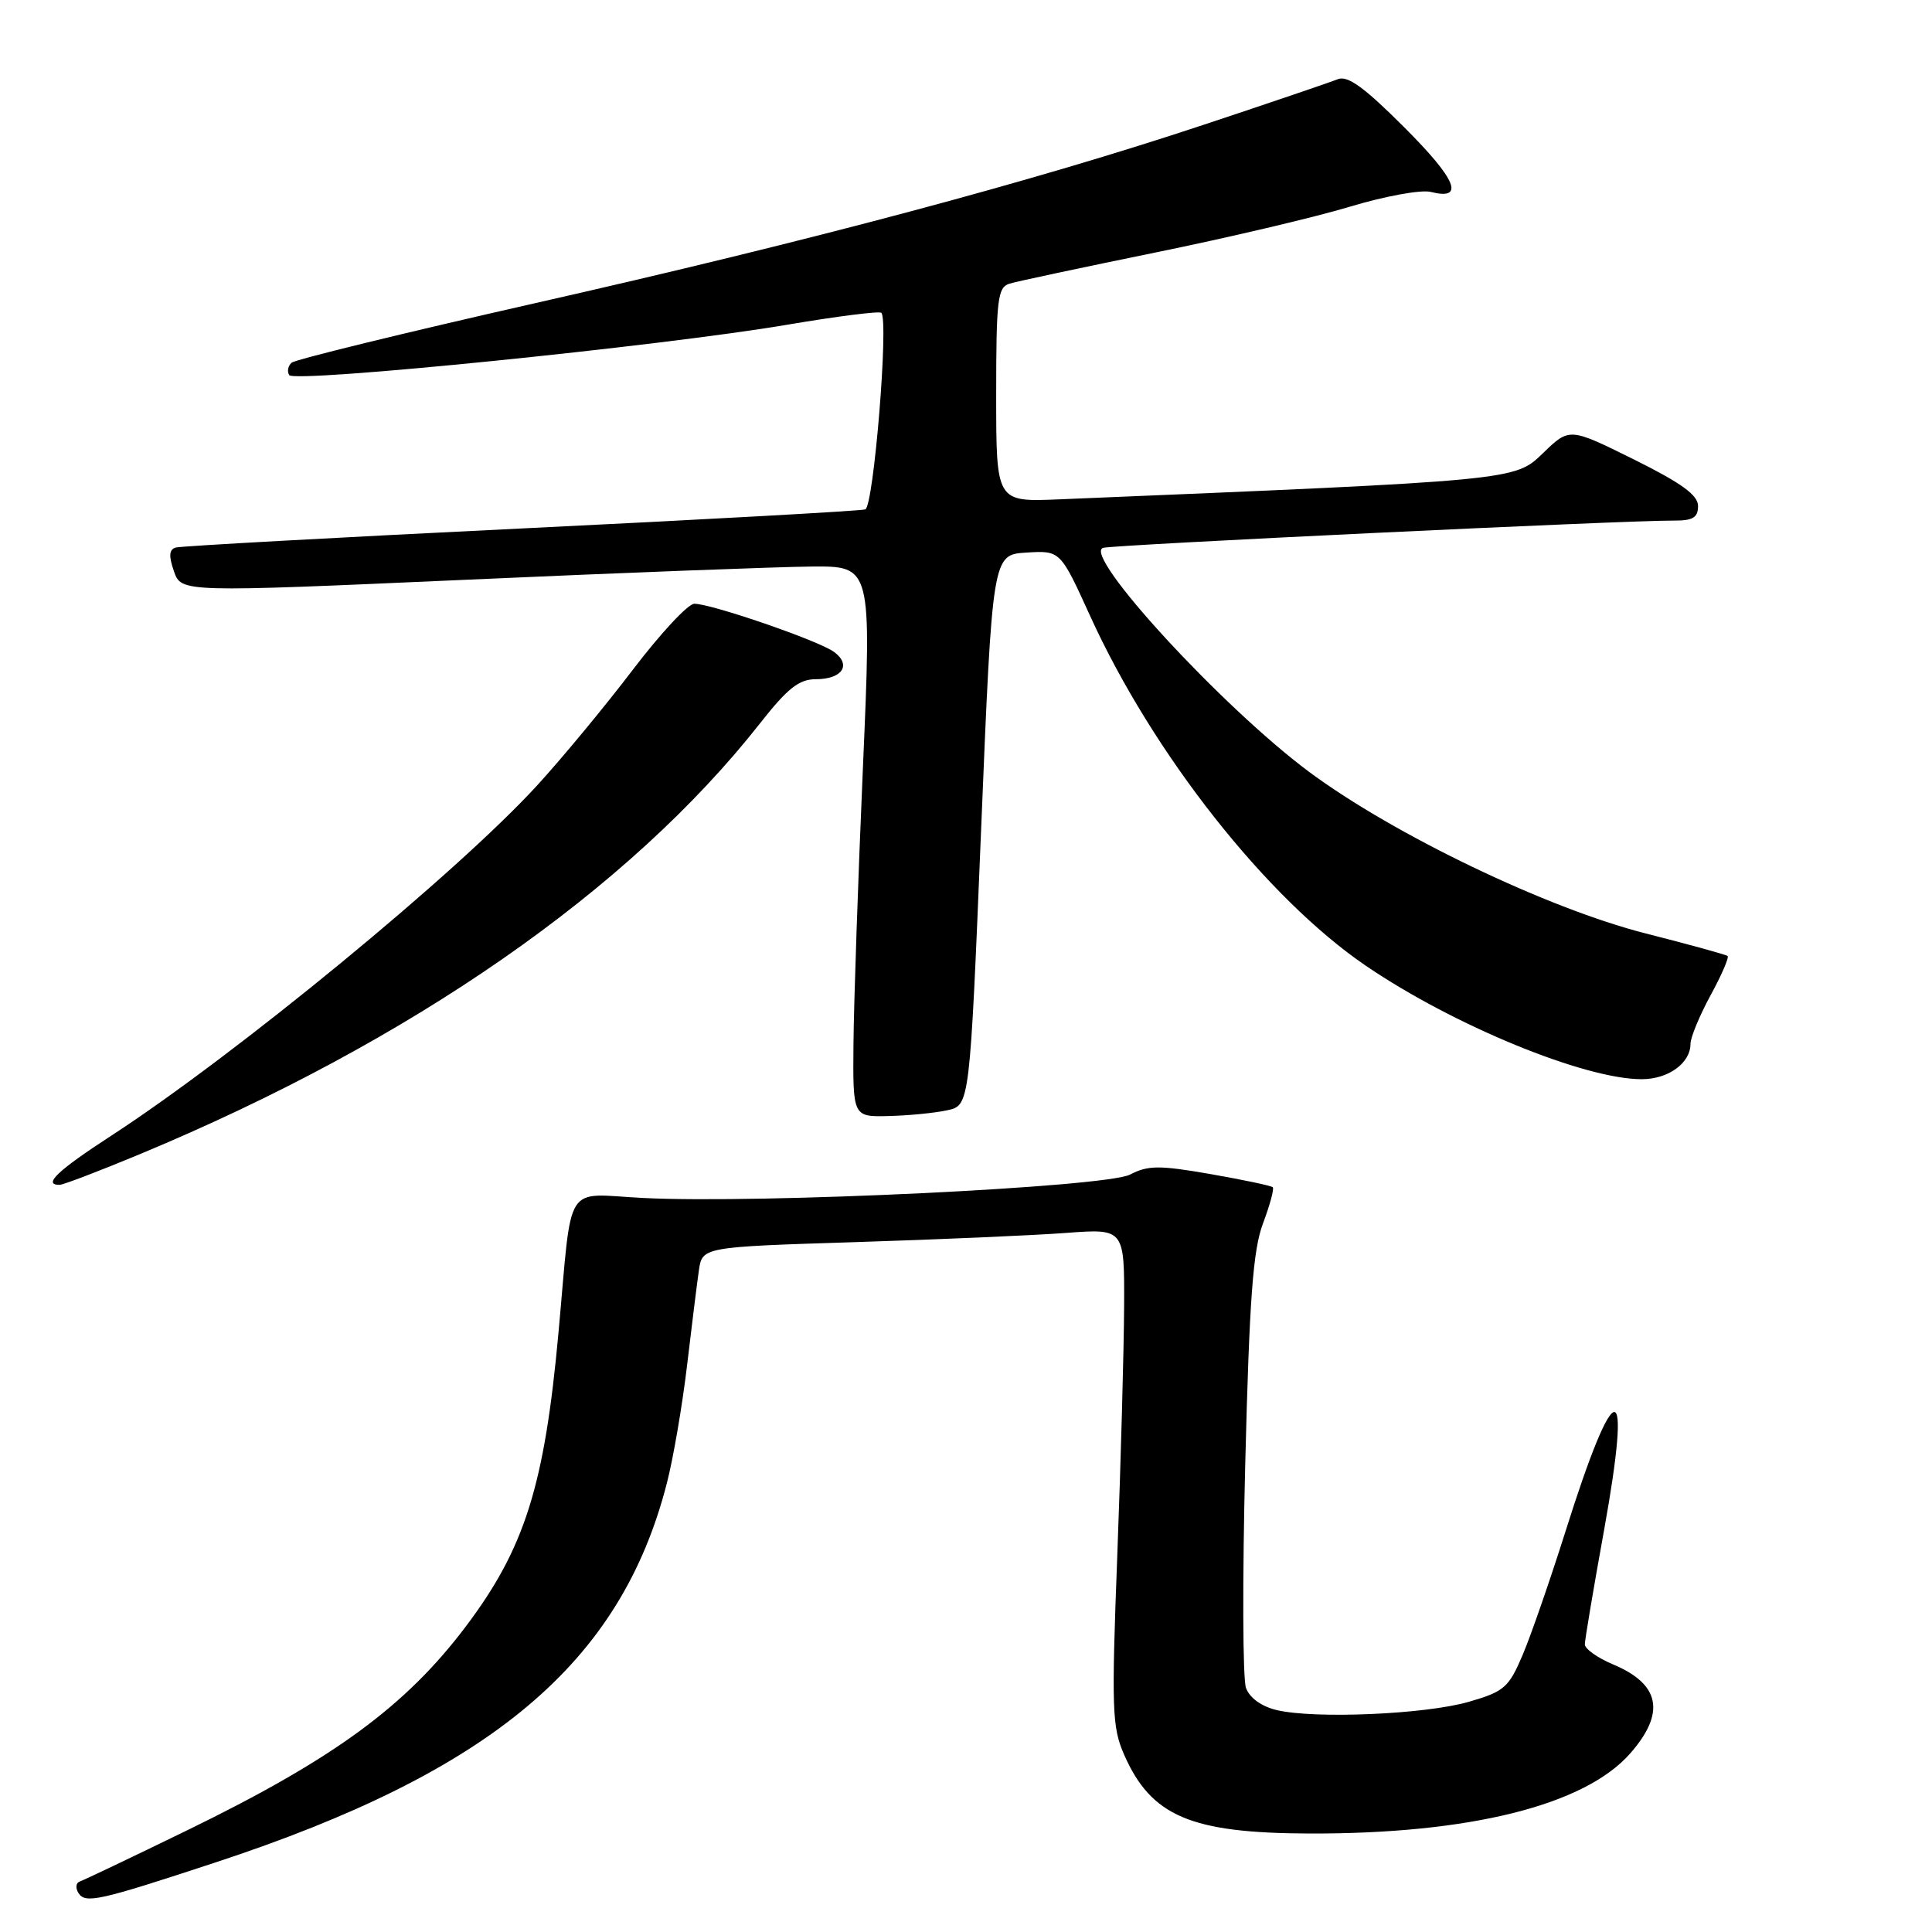 <?xml version="1.0" encoding="UTF-8" standalone="no"?>
<!DOCTYPE svg PUBLIC "-//W3C//DTD SVG 1.1//EN" "http://www.w3.org/Graphics/SVG/1.1/DTD/svg11.dtd" >
<svg xmlns="http://www.w3.org/2000/svg" xmlns:xlink="http://www.w3.org/1999/xlink" version="1.1" viewBox="0 0 256 256">
 <g >
 <path fill="currentColor"
d=" M 28.50 246.80 C 65.15 234.75 82.26 220.37 88.37 196.50 C 89.22 193.20 90.41 186.22 91.03 181.00 C 91.65 175.78 92.35 170.09 92.60 168.37 C 93.05 165.23 93.05 165.23 113.27 164.59 C 124.40 164.24 136.99 163.69 141.25 163.37 C 149.00 162.79 149.00 162.79 148.95 173.15 C 148.92 178.84 148.52 193.62 148.05 206.00 C 147.27 226.45 147.35 228.86 148.95 232.50 C 152.54 240.67 157.79 242.90 173.50 242.95 C 194.71 243.02 209.98 239.21 216.01 232.34 C 220.73 226.96 219.99 223.15 213.71 220.53 C 211.67 219.67 210.00 218.48 210.00 217.89 C 210.00 217.29 211.14 210.52 212.53 202.85 C 216.34 181.79 214.06 181.86 207.41 203.00 C 205.41 209.32 202.88 216.64 201.77 219.26 C 199.92 223.62 199.32 224.14 194.62 225.50 C 188.88 227.16 174.24 227.79 169.19 226.60 C 167.15 226.12 165.58 224.98 165.10 223.66 C 164.66 222.47 164.62 209.12 165.00 194.00 C 165.55 172.04 166.03 165.61 167.36 162.09 C 168.27 159.67 168.85 157.52 168.65 157.32 C 168.45 157.11 164.73 156.33 160.39 155.57 C 153.61 154.39 152.12 154.40 149.73 155.64 C 146.50 157.31 100.64 159.52 85.27 158.74 C 74.57 158.21 75.87 156.15 74.01 176.50 C 72.16 196.85 69.54 205.15 61.72 215.52 C 53.72 226.12 44.20 233.08 24.75 242.55 C 17.46 246.10 11.08 249.14 10.57 249.31 C 10.06 249.48 9.98 250.16 10.38 250.81 C 11.29 252.28 13.01 251.90 28.50 246.80 Z  M 18.54 152.93 C 54.52 137.96 83.37 117.91 100.72 95.83 C 104.35 91.21 105.87 90.00 108.09 90.00 C 111.60 90.00 112.87 88.11 110.51 86.38 C 108.47 84.89 94.28 80.00 92.00 80.00 C 91.17 80.00 87.51 83.94 83.85 88.75 C 80.19 93.56 74.46 100.49 71.11 104.14 C 60.50 115.71 31.31 139.71 14.72 150.50 C 7.62 155.11 5.64 157.00 7.88 157.00 C 8.37 157.00 13.16 155.17 18.54 152.93 Z  M 125.50 147.12 C 128.50 146.48 128.50 146.48 130.00 109.99 C 131.50 73.50 131.50 73.50 136.00 73.22 C 140.50 72.94 140.50 72.94 144.45 81.62 C 152.78 99.91 167.85 119.03 181.00 127.98 C 192.57 135.86 209.93 143.00 217.53 143.00 C 221.06 143.00 224.00 140.87 224.00 138.31 C 224.00 137.47 225.20 134.57 226.66 131.88 C 228.13 129.19 229.14 126.85 228.91 126.67 C 228.69 126.49 223.78 125.14 218.00 123.67 C 204.97 120.34 184.62 110.56 173.47 102.28 C 161.96 93.73 143.32 73.46 146.17 72.59 C 147.49 72.19 215.47 68.94 221.75 68.98 C 224.31 69.00 225.00 68.59 225.00 67.05 C 225.00 65.60 222.82 64.02 216.48 60.87 C 207.96 56.65 207.96 56.65 204.46 60.04 C 200.70 63.68 200.97 63.65 140.25 66.17 C 132.00 66.51 132.00 66.51 132.00 52.32 C 132.00 39.68 132.19 38.08 133.75 37.59 C 134.71 37.29 143.38 35.45 153.00 33.48 C 162.62 31.52 174.27 28.78 178.89 27.38 C 183.50 25.99 188.31 25.11 189.58 25.43 C 194.15 26.58 193.02 23.81 186.07 16.87 C 180.75 11.55 178.56 9.96 177.25 10.50 C 176.29 10.89 168.30 13.61 159.50 16.53 C 136.92 24.04 107.58 31.87 71.00 40.15 C 53.67 44.08 39.11 47.64 38.64 48.06 C 38.16 48.48 38.02 49.22 38.32 49.70 C 38.98 50.78 87.66 45.86 104.30 43.03 C 110.91 41.91 116.53 41.20 116.78 41.45 C 117.79 42.46 115.76 67.15 114.65 67.50 C 114.02 67.70 93.48 68.84 69.00 70.03 C 44.52 71.22 23.95 72.36 23.29 72.55 C 22.40 72.81 22.34 73.67 23.05 75.70 C 24.02 78.50 24.02 78.50 61.76 76.82 C 82.52 75.89 103.10 75.11 107.50 75.07 C 115.50 75.00 115.50 75.00 114.34 101.75 C 113.70 116.46 113.14 132.89 113.09 138.25 C 113.00 148.00 113.00 148.00 117.75 147.88 C 120.36 147.82 123.85 147.48 125.50 147.12 Z "/>
</g>
</svg>